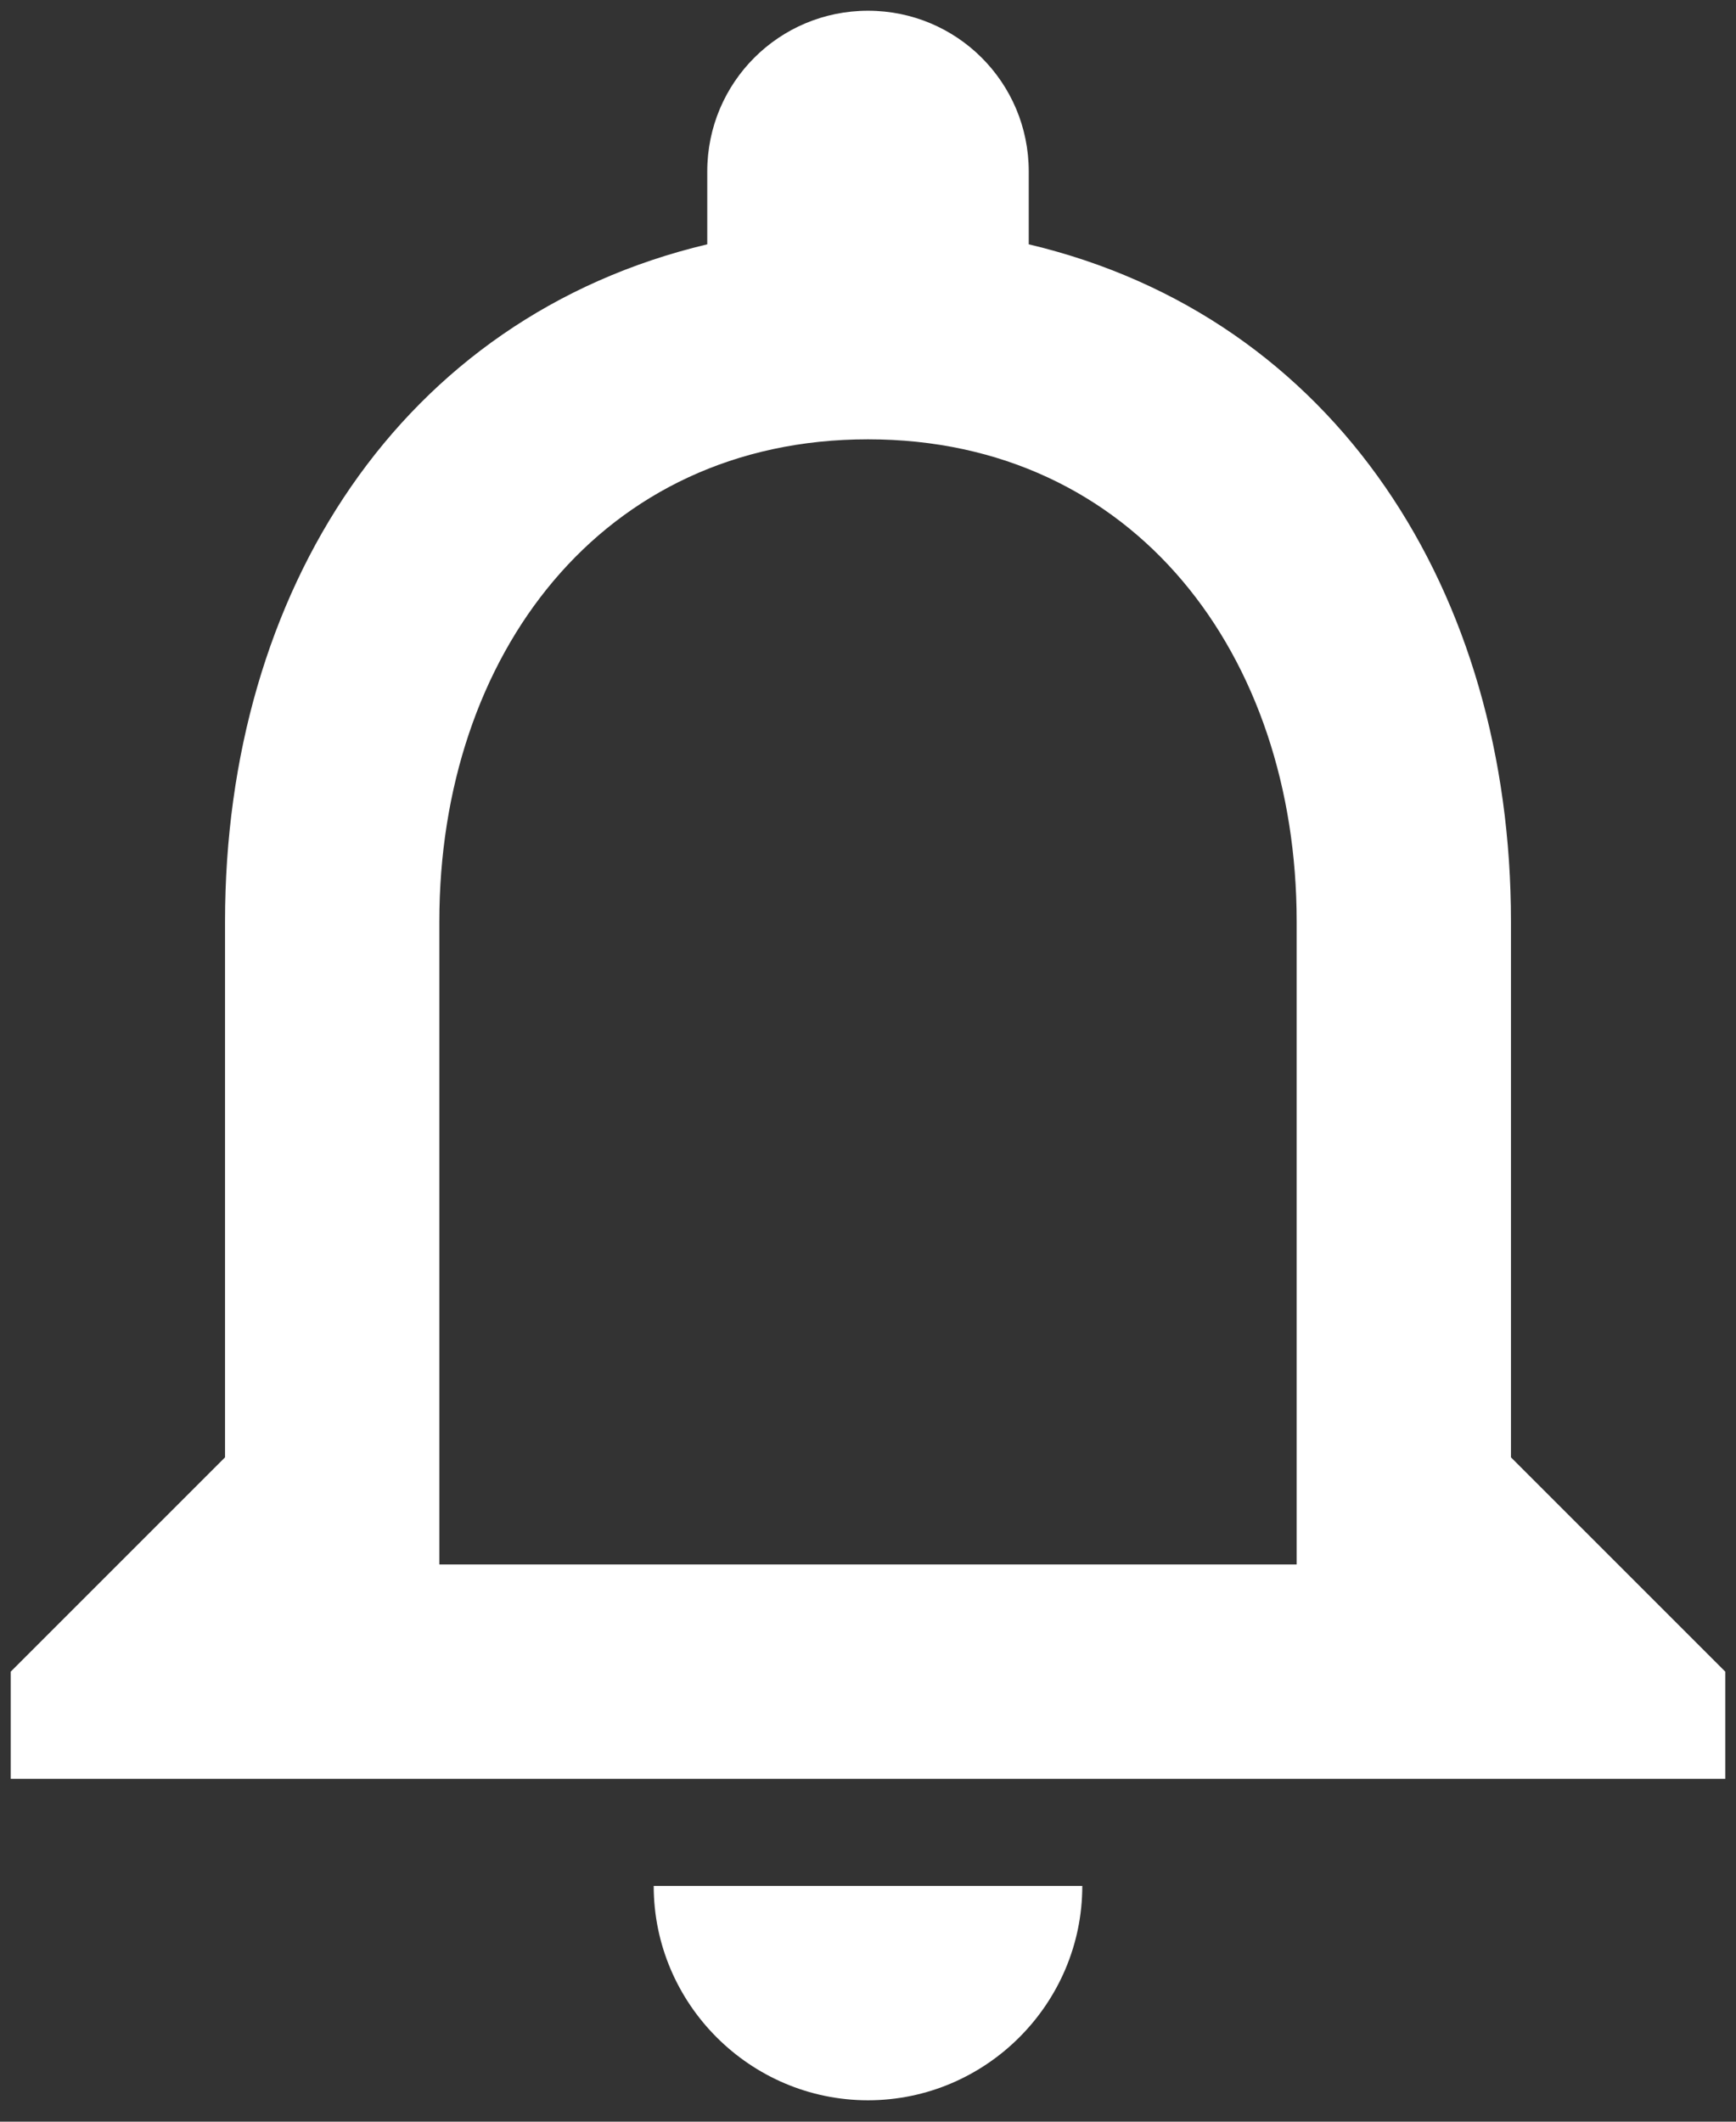 <svg width="27" height="33" viewBox="0 0 27 33" fill="none" xmlns="http://www.w3.org/2000/svg">
<rect x="0" y="0" width="27" height="33" fill="#333333" stroke="none"/>
<path d="M13.5 32.667C15.333 32.667 16.833 31.167 16.833 29.333H10.167C10.167 31.167 11.667 32.667 13.5 32.667ZM23.5 22.667V14.333C23.5 9.217 20.783 4.933 16 3.8V2.667C16 1.283 14.883 0.167 13.5 0.167C12.117 0.167 11 1.283 11 2.667V3.8C6.233 4.933 3.5 9.2 3.5 14.333V22.667L0.167 26V27.667H26.833V26L23.5 22.667ZM20.167 24.333H6.833V14.333C6.833 10.2 9.35 6.833 13.5 6.833C17.65 6.833 20.167 10.2 20.167 14.333V24.333Z" fill-opacity="1" fill="white"/>
</svg>
